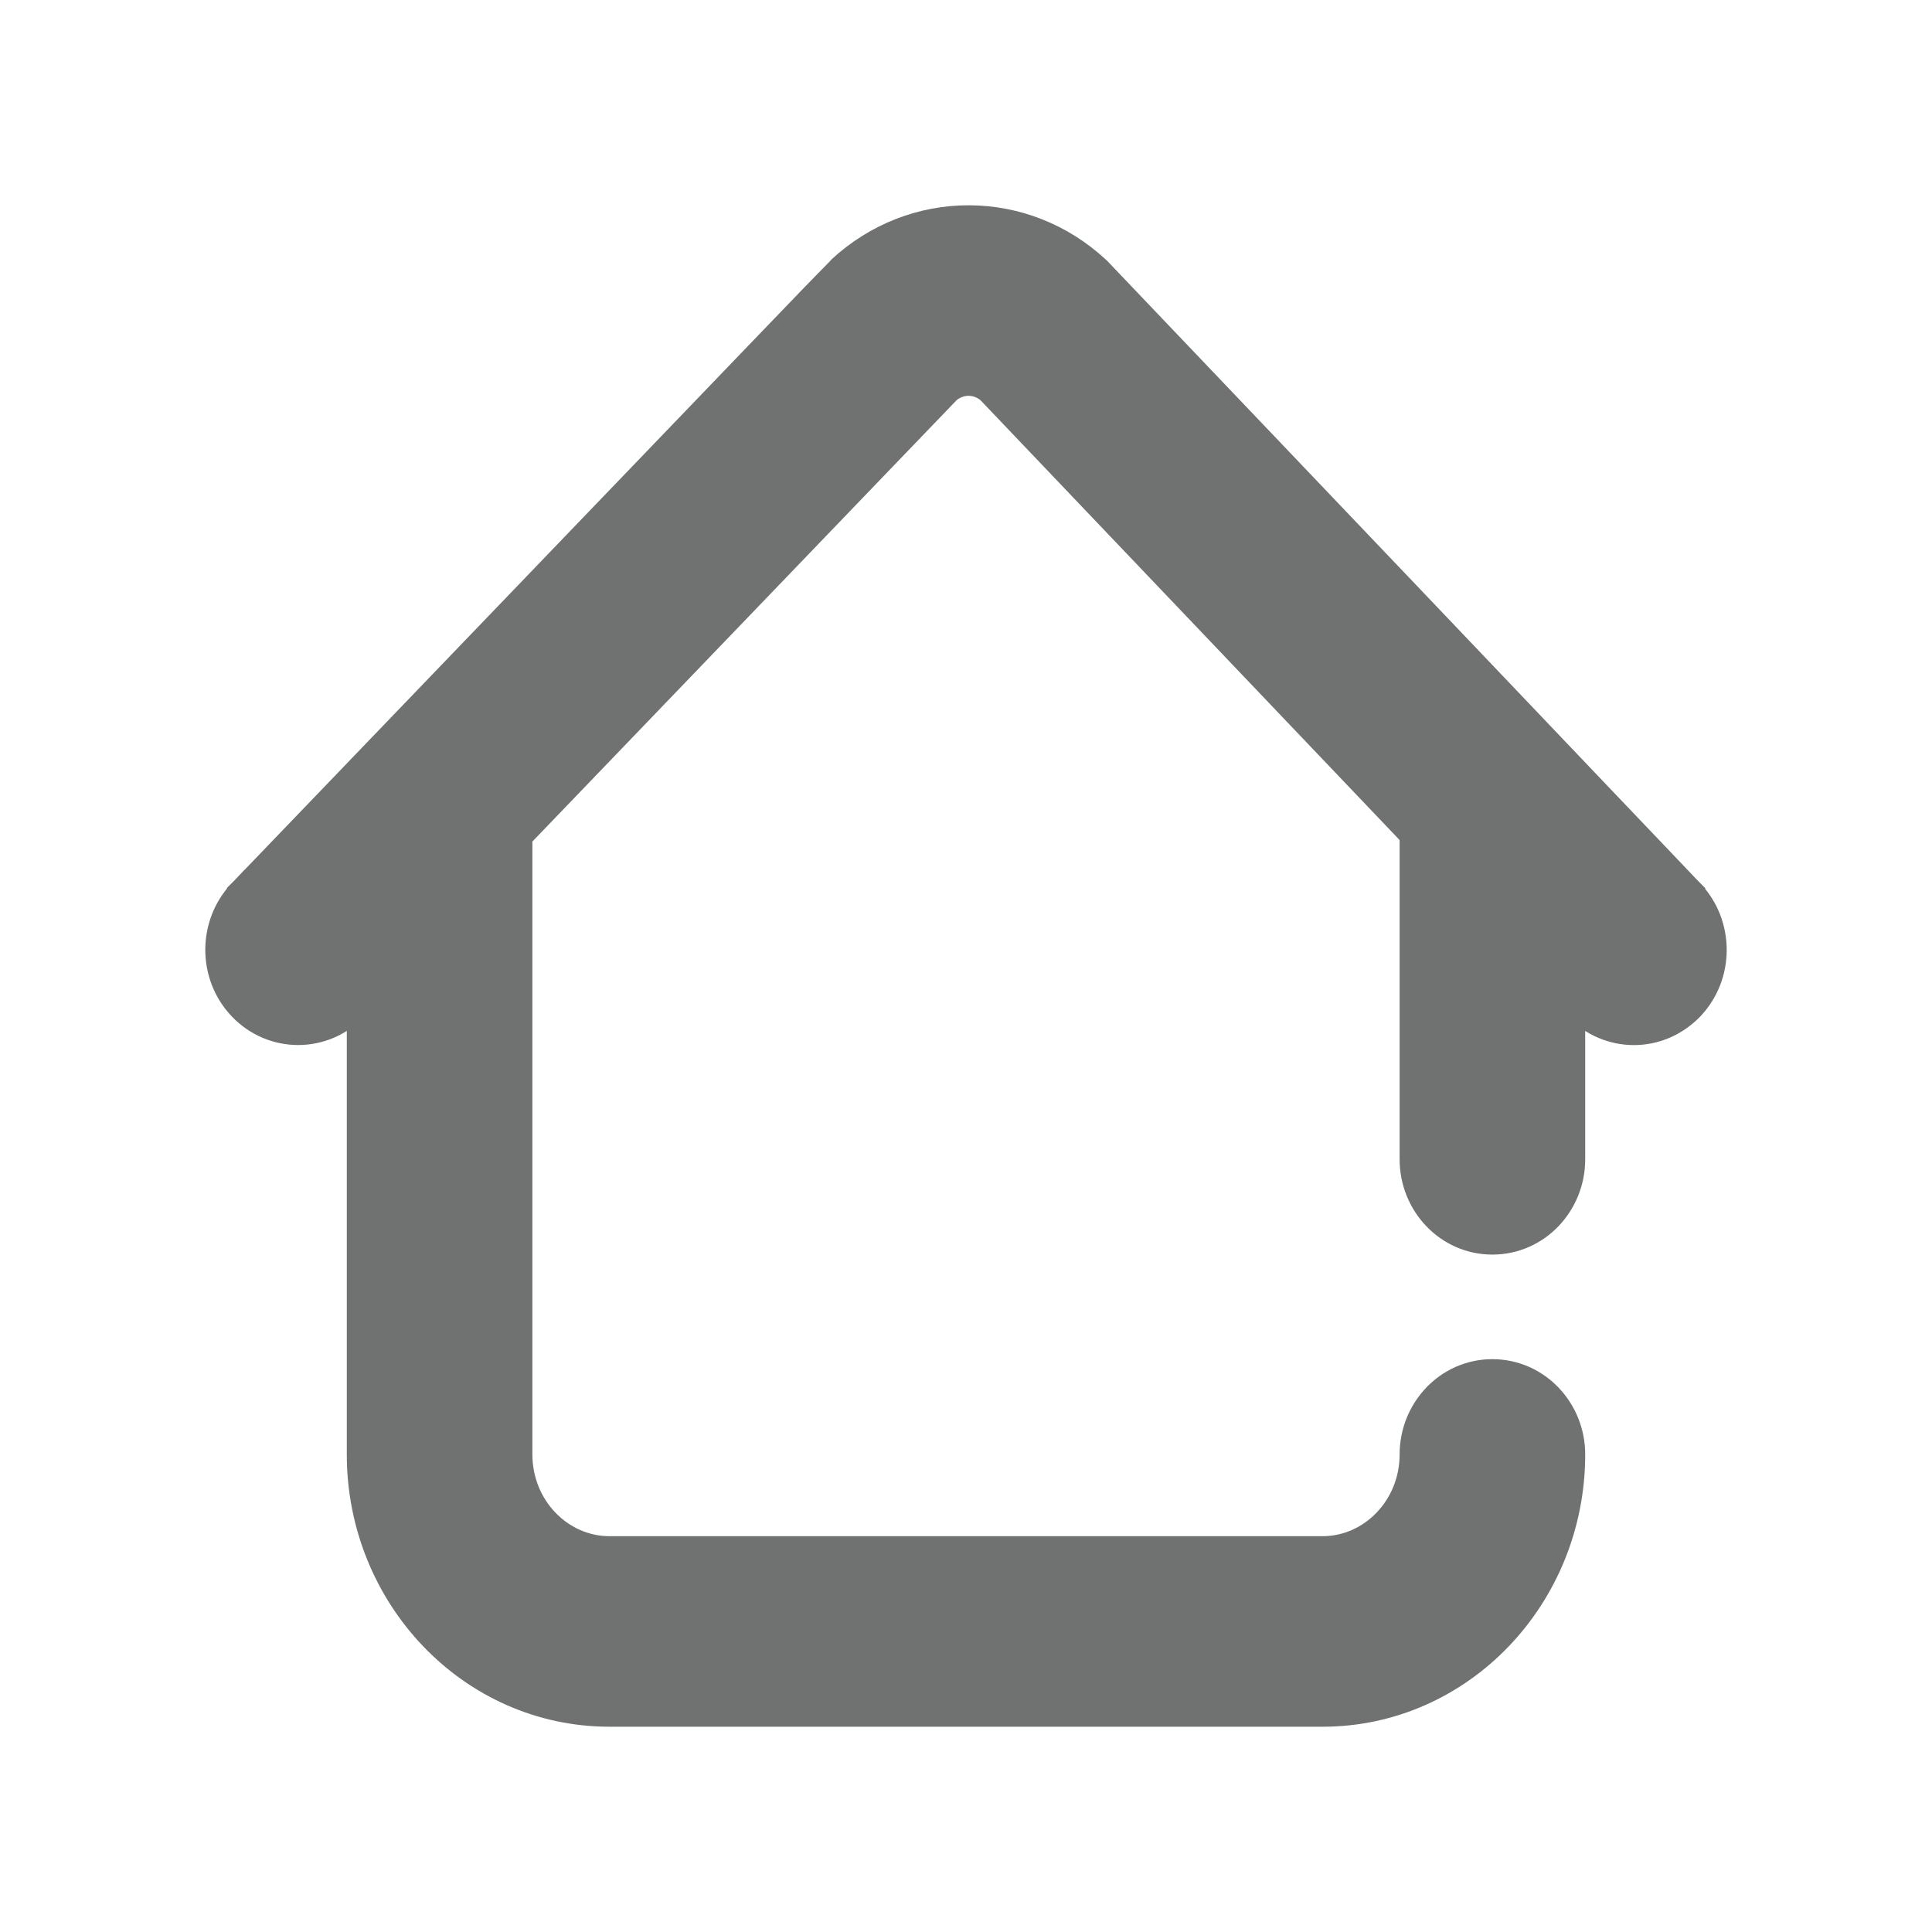 <svg width="16" height="16" viewBox="0 0 16 16" fill="none" xmlns="http://www.w3.org/2000/svg">
<path d="M13.97 8.317L13.97 8.317C14.209 8.069 14.21 7.668 13.972 7.418L13.864 7.521L13.972 7.418L13.972 7.418L13.972 7.417L13.969 7.414L13.958 7.403L13.917 7.36L13.762 7.197L13.207 6.615L11.523 4.847L11.436 4.756C10.244 3.505 9.07 2.273 9.063 2.266L9.063 2.266C8.472 1.713 7.577 1.711 6.984 2.262L6.984 2.262C6.976 2.268 5.797 3.495 4.597 4.744L4.501 4.844L2.802 6.612L2.242 7.195L2.085 7.358L2.044 7.401L2.033 7.412L2.03 7.415L2.03 7.416L2.03 7.416L2.138 7.52L2.029 7.416L2.029 7.416C1.791 7.665 1.79 8.066 2.029 8.315L2.029 8.315C2.27 8.567 2.666 8.568 2.908 8.316L3.022 8.197V12.045C3.022 13.2 3.924 14.15 5.047 14.15H10.953C12.076 14.15 12.978 13.2 12.978 12.045C12.978 11.698 12.707 11.406 12.359 11.406C12.012 11.406 11.741 11.698 11.741 12.045C11.741 12.507 11.381 12.872 10.953 12.872H5.047C4.619 12.872 4.259 12.507 4.259 12.045V6.909L7.821 3.203C7.938 3.103 8.105 3.103 8.222 3.204L11.741 6.897V9.601C11.741 9.948 12.012 10.24 12.359 10.24C12.707 10.24 12.978 9.948 12.978 9.601V8.196L13.09 8.314C13.21 8.44 13.37 8.505 13.531 8.505C13.691 8.505 13.849 8.441 13.97 8.317Z" fill="#707272" stroke="#707272" stroke-width="0.3"/>
</svg>
